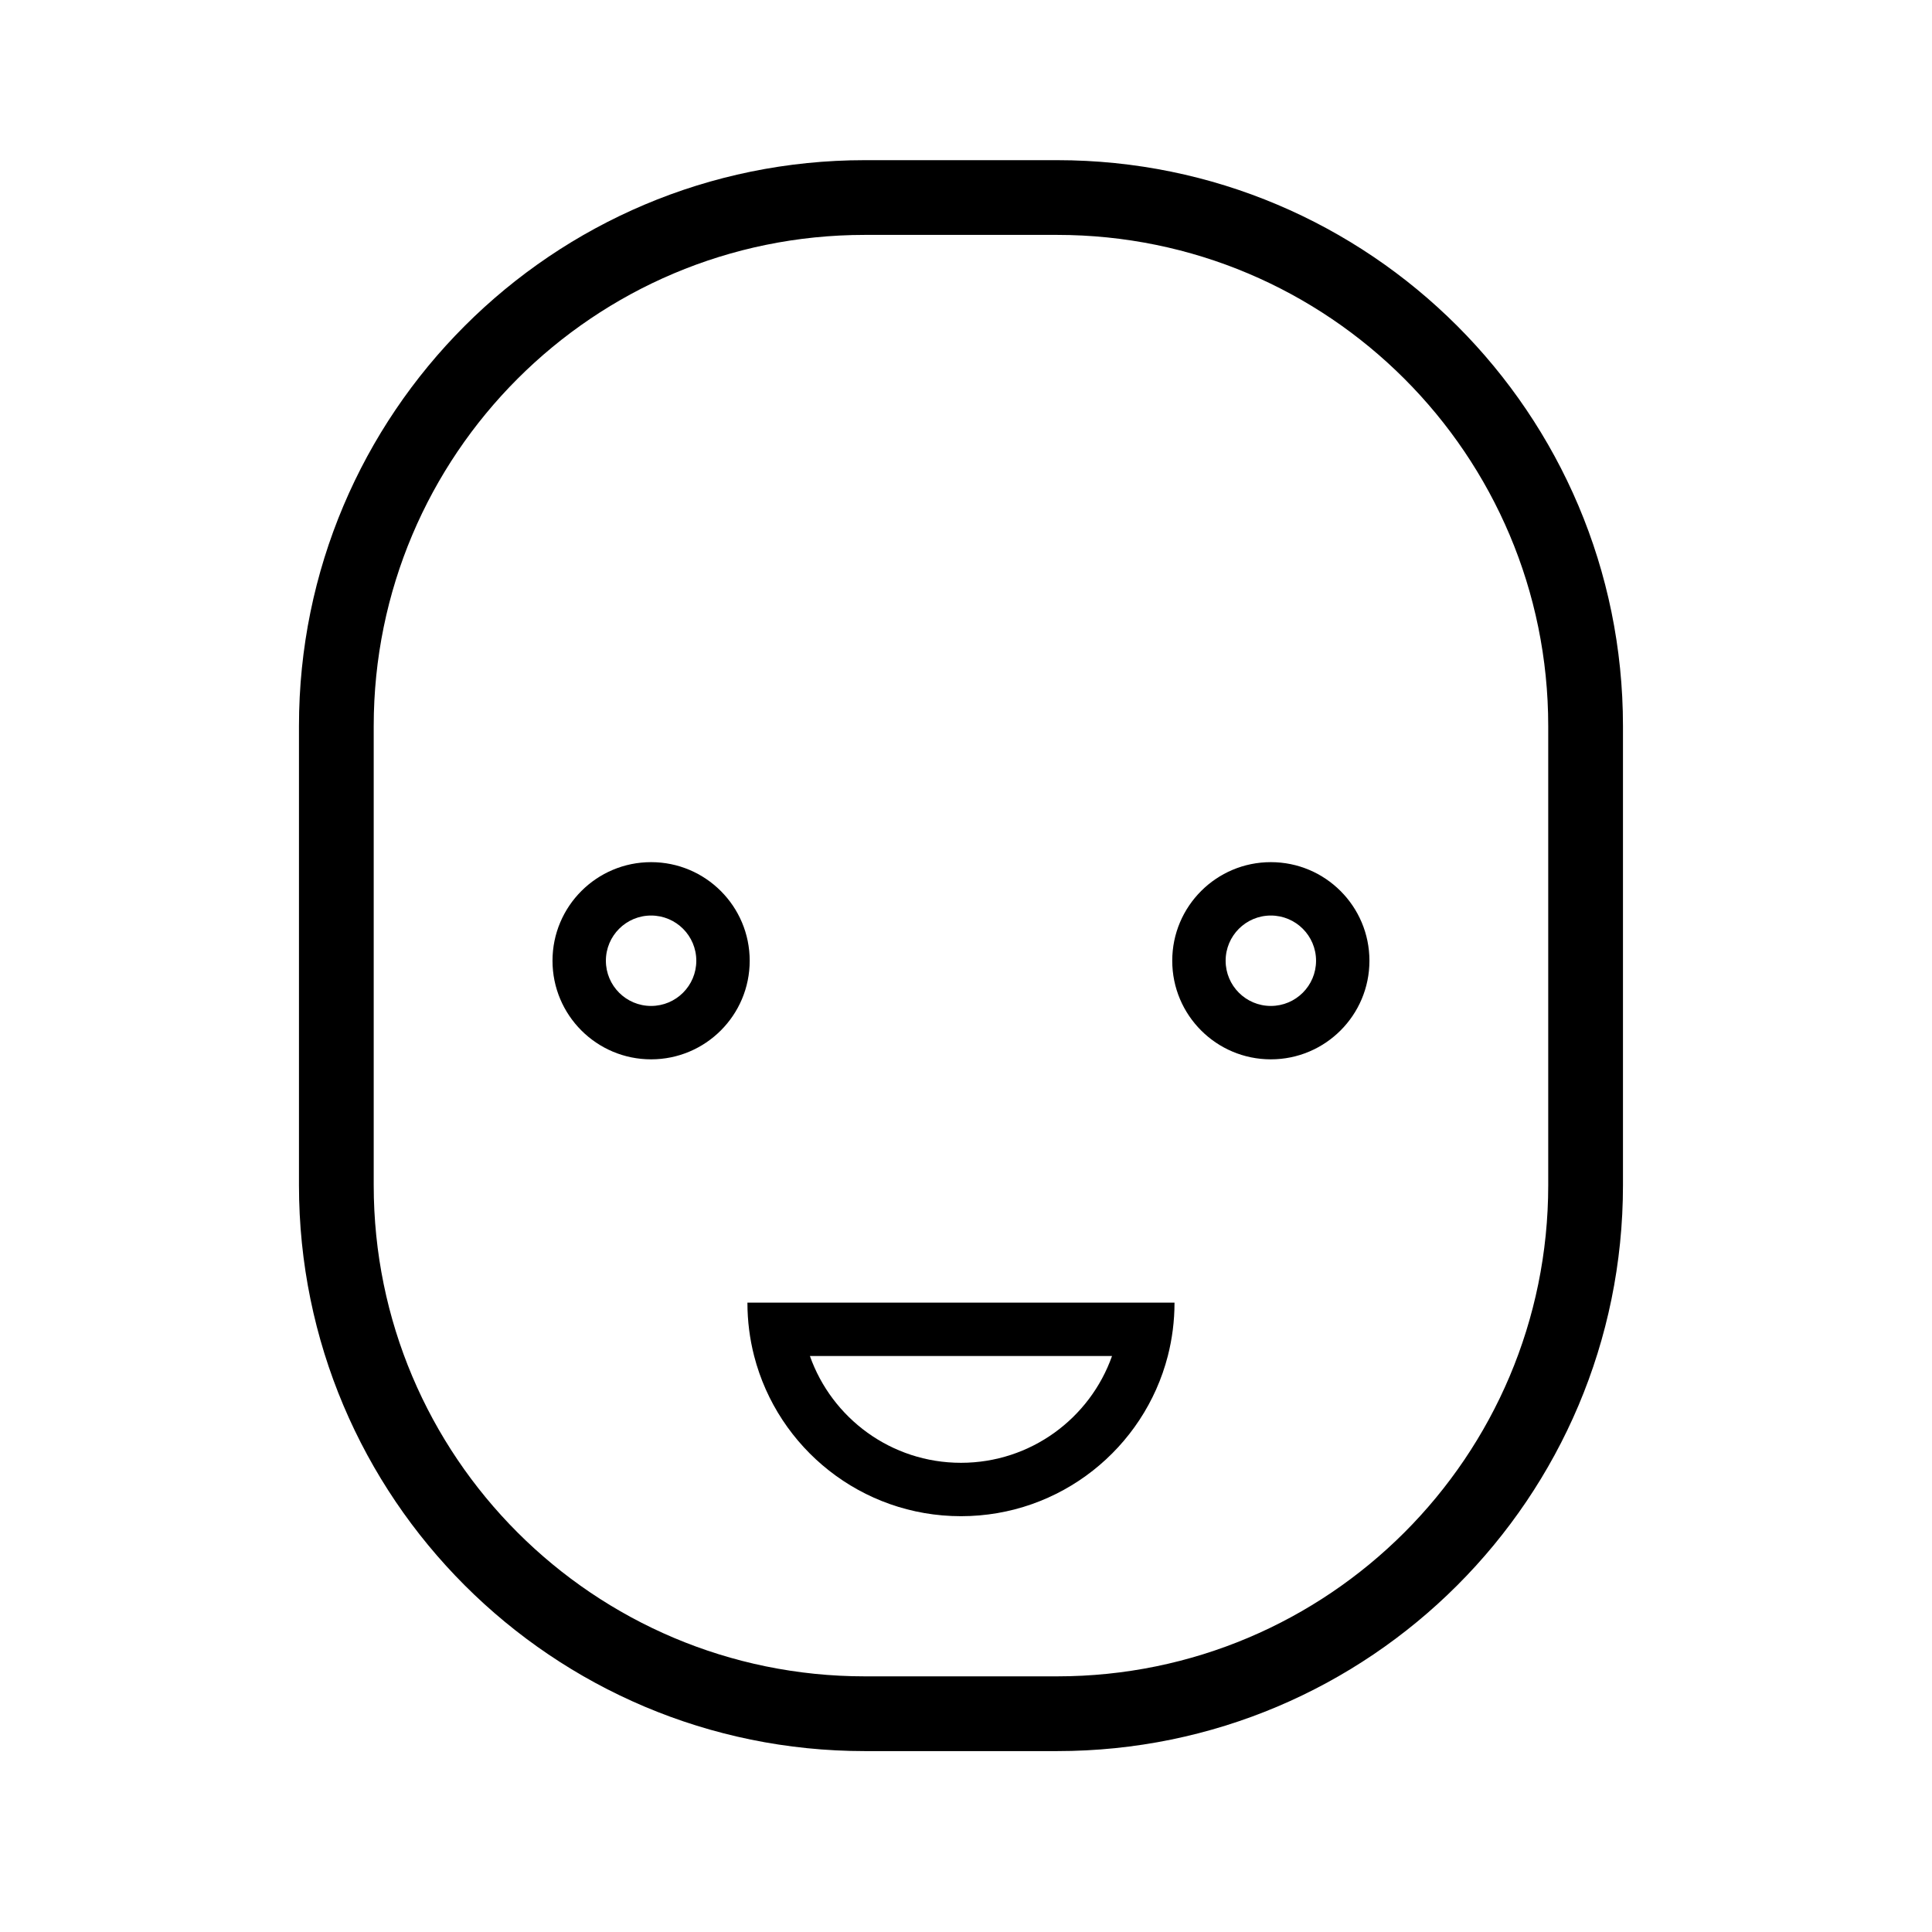 <svg width="192" height="192" viewBox="0 0 192 192" fill="none" xmlns="http://www.w3.org/2000/svg">
<rect width="192" height="192" fill="white"/>
<rect width="191" height="191" fill="white"/>
<path d="M29.711 72.156C29.711 41.096 54.89 15.917 85.95 15.917H105.05C136.11 15.917 161.289 41.096 161.289 72.156V117.783C161.289 148.843 136.11 174.022 105.05 174.022H85.95C54.89 174.022 29.711 148.843 29.711 117.783V72.156Z" fill="white"/>
<path fill-rule="evenodd" clip-rule="evenodd" d="M105.05 23.344H85.95C58.992 23.344 37.139 45.198 37.139 72.156V117.783C37.139 144.741 58.992 166.594 85.95 166.594H105.05C132.008 166.594 153.861 144.741 153.861 117.783V72.156C153.861 45.198 132.008 23.344 105.05 23.344ZM85.95 15.917C54.89 15.917 29.711 41.096 29.711 72.156V117.783C29.711 148.843 54.89 174.022 85.95 174.022H105.05C136.11 174.022 161.289 148.843 161.289 117.783V72.156C161.289 41.096 136.11 15.917 105.05 15.917H85.95Z" fill="black"/>
<path d="M74.504 95.477C74.504 100.889 70.117 105.276 64.705 105.276C59.294 105.276 54.907 100.889 54.907 95.477C54.907 90.066 59.294 85.679 64.705 85.679C70.117 85.679 74.504 90.066 74.504 95.477Z" fill="white"/>
<path fill-rule="evenodd" clip-rule="evenodd" d="M64.705 99.97C67.186 99.97 69.198 97.959 69.198 95.477C69.198 92.996 67.186 90.985 64.705 90.985C62.224 90.985 60.212 92.996 60.212 95.477C60.212 97.959 62.224 99.97 64.705 99.97ZM64.705 105.276C70.117 105.276 74.504 100.889 74.504 95.477C74.504 90.066 70.117 85.679 64.705 85.679C59.294 85.679 54.907 90.066 54.907 95.477C54.907 100.889 59.294 105.276 64.705 105.276Z" fill="black"/>
<path d="M136.093 95.477C136.093 100.889 131.706 105.276 126.295 105.276C120.883 105.276 116.496 100.889 116.496 95.477C116.496 90.066 120.883 85.679 126.295 85.679C131.706 85.679 136.093 90.066 136.093 95.477Z" fill="white"/>
<path fill-rule="evenodd" clip-rule="evenodd" d="M126.295 99.97C128.776 99.97 130.788 97.959 130.788 95.477C130.788 92.996 128.776 90.985 126.295 90.985C123.814 90.985 121.802 92.996 121.802 95.477C121.802 97.959 123.814 99.97 126.295 99.97ZM126.295 105.276C131.706 105.276 136.093 100.889 136.093 95.477C136.093 90.066 131.706 85.679 126.295 85.679C120.883 85.679 116.496 90.066 116.496 95.477C116.496 100.889 120.883 105.276 126.295 105.276Z" fill="black"/>
<path d="M95.5 150.678C107.221 150.678 116.722 141.176 116.722 129.456H74.278C74.278 141.176 83.779 150.678 95.5 150.678Z" fill="white"/>
<path fill-rule="evenodd" clip-rule="evenodd" d="M95.5 145.372C102.43 145.372 108.326 140.943 110.511 134.761H80.489C82.674 140.943 88.57 145.372 95.5 145.372ZM74.946 134.761C74.51 133.065 74.278 131.288 74.278 129.456H116.722C116.722 131.288 116.49 133.065 116.054 134.761C113.698 143.914 105.389 150.678 95.5 150.678C85.611 150.678 77.302 143.914 74.946 134.761Z" fill="black"/>
</svg>
